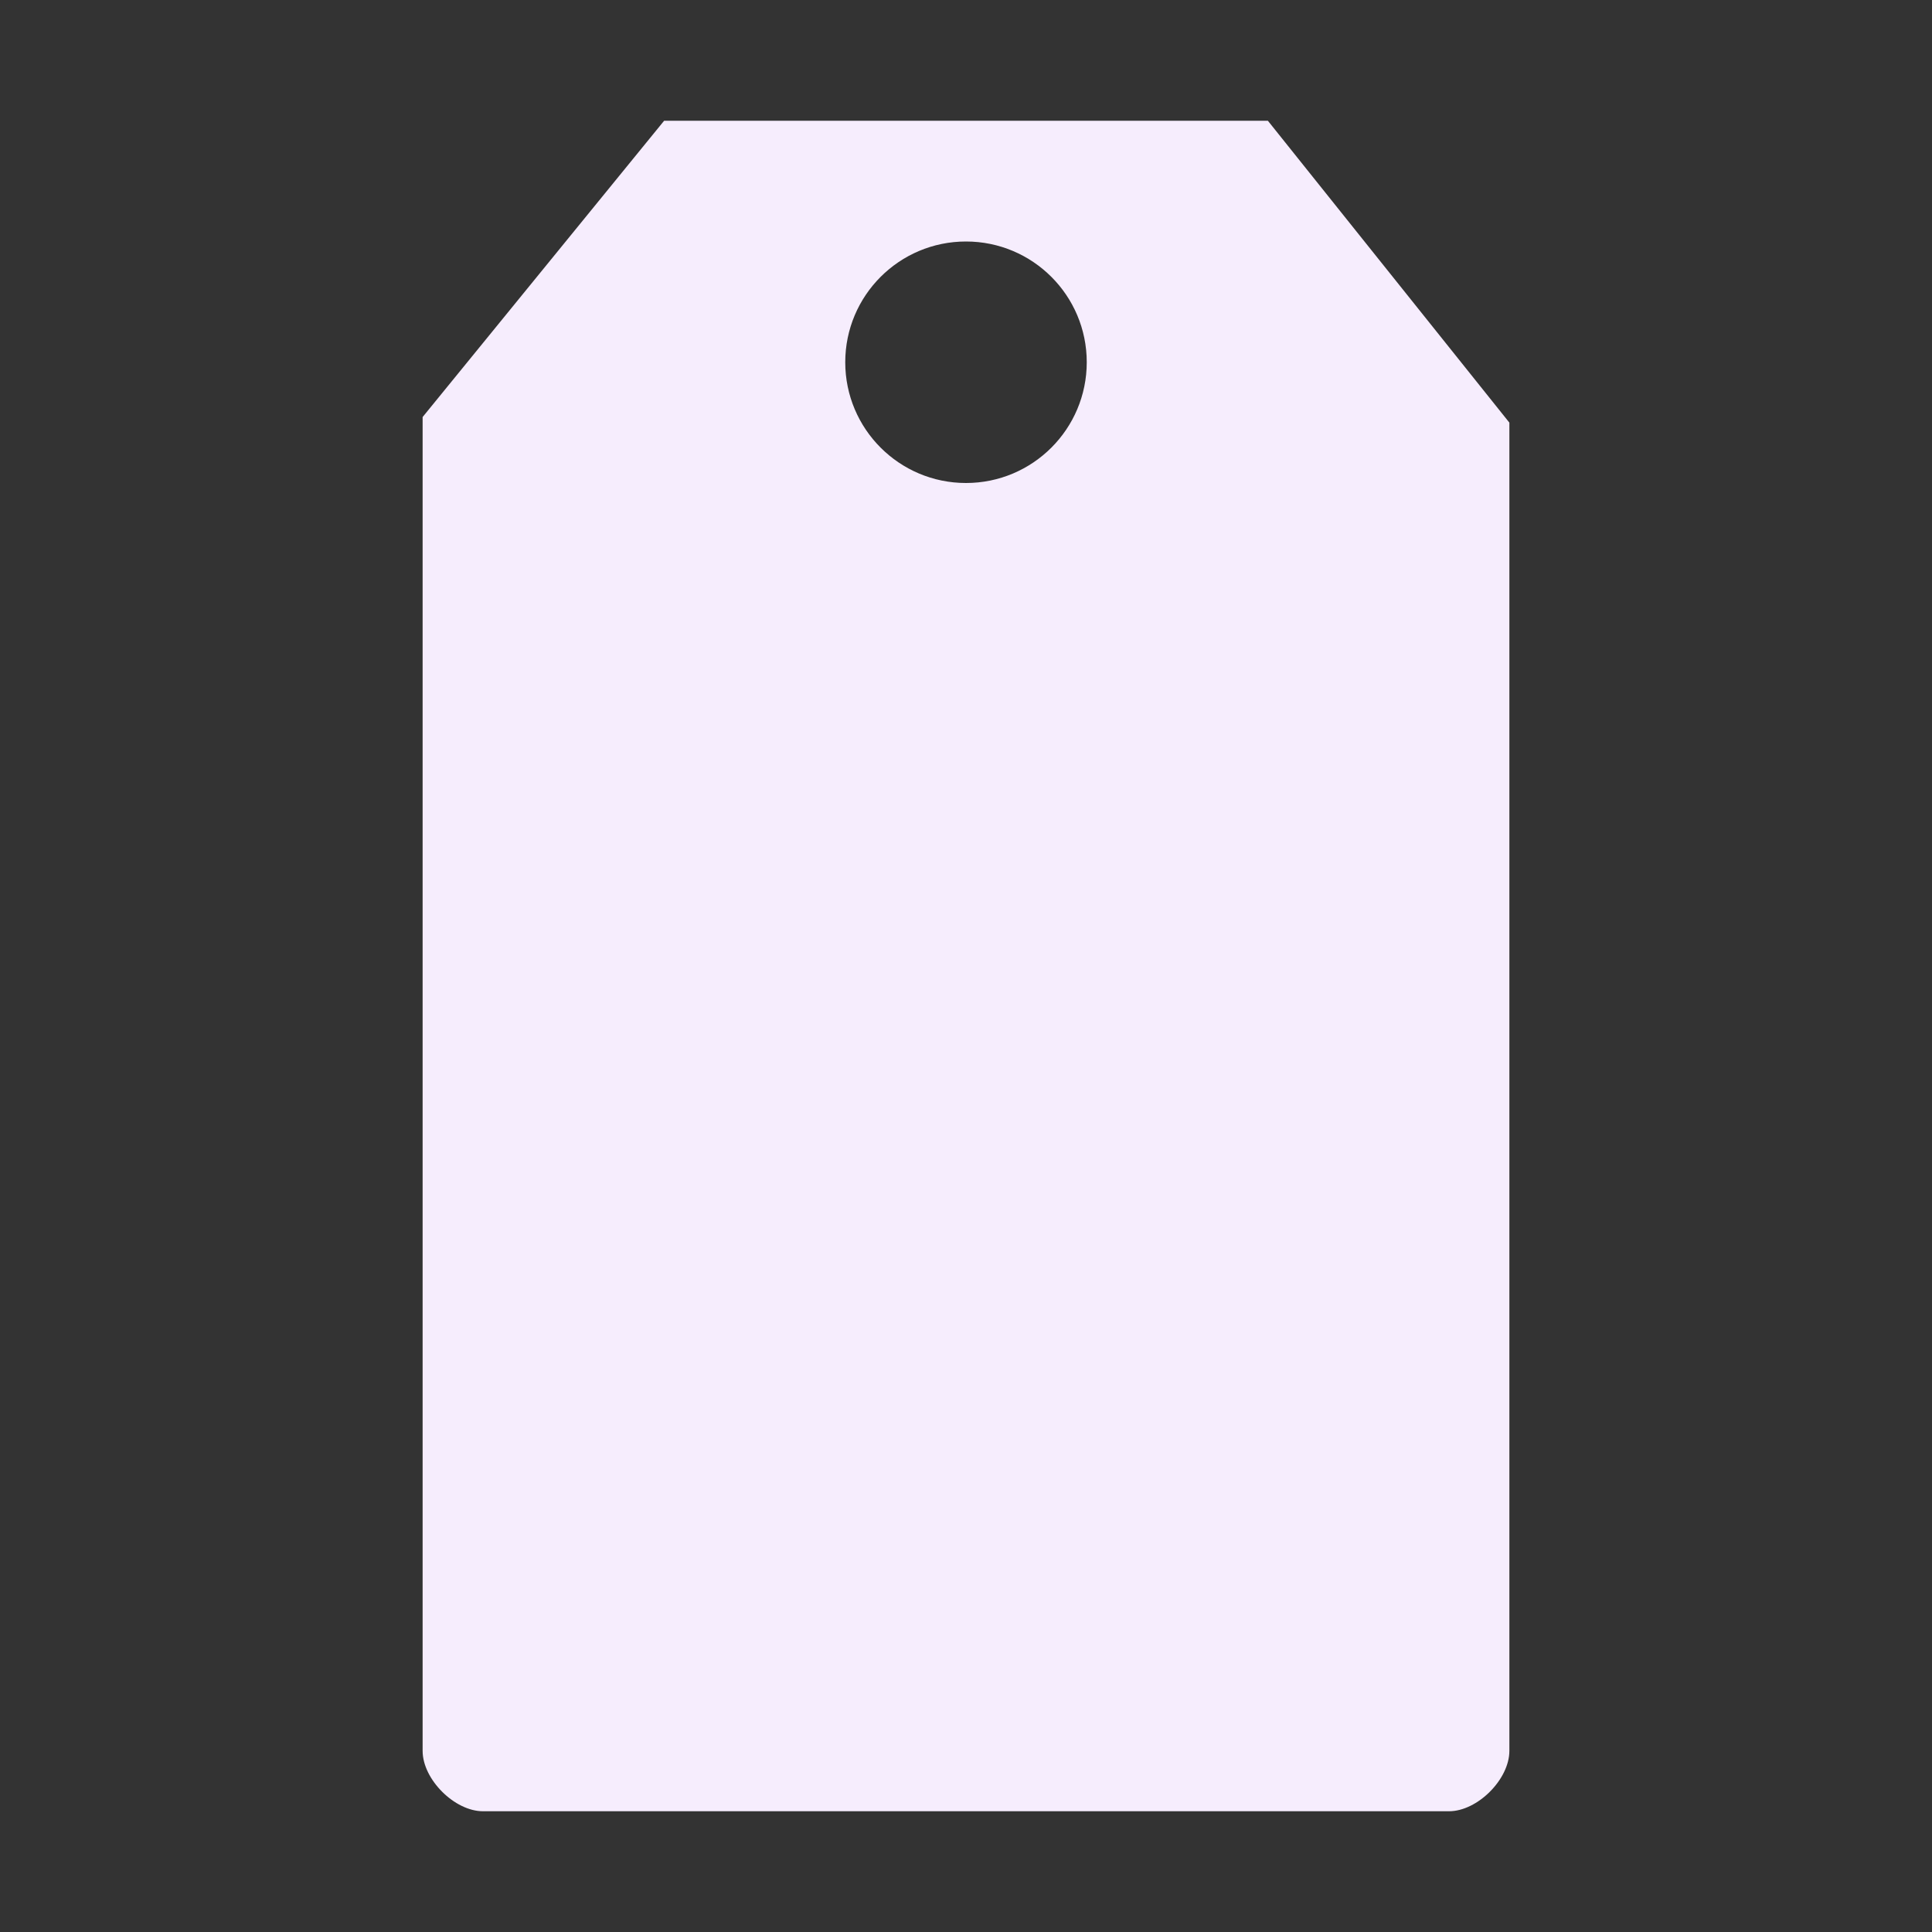 <?xml version="1.0" encoding="UTF-8" standalone="no"?>
<svg
   width="512"
   height="512"
   version="1.1"
   id="svg20"
   sodipodi:docname="Icon.svg"
   inkscape:version="1.1.2 (0a00cf5339, 2022-02-04)"
   xmlns:inkscape="http://www.inkscape.org/namespaces/inkscape"
   xmlns:sodipodi="http://sodipodi.sourceforge.net/DTD/sodipodi-0.dtd"
   xmlns="http://www.w3.org/2000/svg"
   xmlns:svg="http://www.w3.org/2000/svg">
  <rect width="100%" height="100%" fill="#333333" stroke="none"/>
  <defs
     id="defs6" />
  <sodipodi:namedview
     id="namedview4"
     pagecolor="#505050"
     bordercolor="#ffffff"
     borderopacity="1"
     inkscape:pageshadow="0"
     inkscape:pageopacity="0"
     inkscape:pagecheckerboard="1"
     showgrid="true"
     inkscape:zoom="1.2305315"
     inkscape:cx="426.23858"
     inkscape:cy="277.11603"
     inkscape:window-width="1920"
     inkscape:window-height="1080"
     inkscape:window-x="1920"
     inkscape:window-y="0"
     inkscape:window-maximized="1"
     inkscape:current-layer="svg20">
    <inkscape:grid
       type="xygrid"
       id="grid847"
       spacingx="16"
       spacingy="16"
       empspacing="4"
       empcolor="#ff3f3f"
       empopacity="0.251"
       color="#0098ff"
       opacity="0.447" />
  </sodipodi:namedview>
  <animate
     attributeName="opacity"
     values="0.2;0.1;0.1;0.1;0.2;0.1;0.2;0.2"
     dur="2s"
     repeatCount="indefinite" />
  <path
     id="path16"
     style="fill:#f6edfd;fill-opacity:1;stroke-width:0.576"
     class="st3"
     d="m 176,32 -64,78.518 c 0,0 0,241.482 0,353.482 0,7.542 8.458,16 16,16 80,0 160,0 256,0 7.542,0 16,-8.458 16,-16 0,-112 0,-352 0,-352 L 336,32 Z m 80,32 c 17.673,0 32,14.327 32,32 0,17.673 -14.327,32 -32,32 -17.673,0 -32,-14.327 -32,-32 0,-17.673 14.327,-32 32,-32 z"
     sodipodi:nodetypes="ccsssscccsssss" />
</svg>
